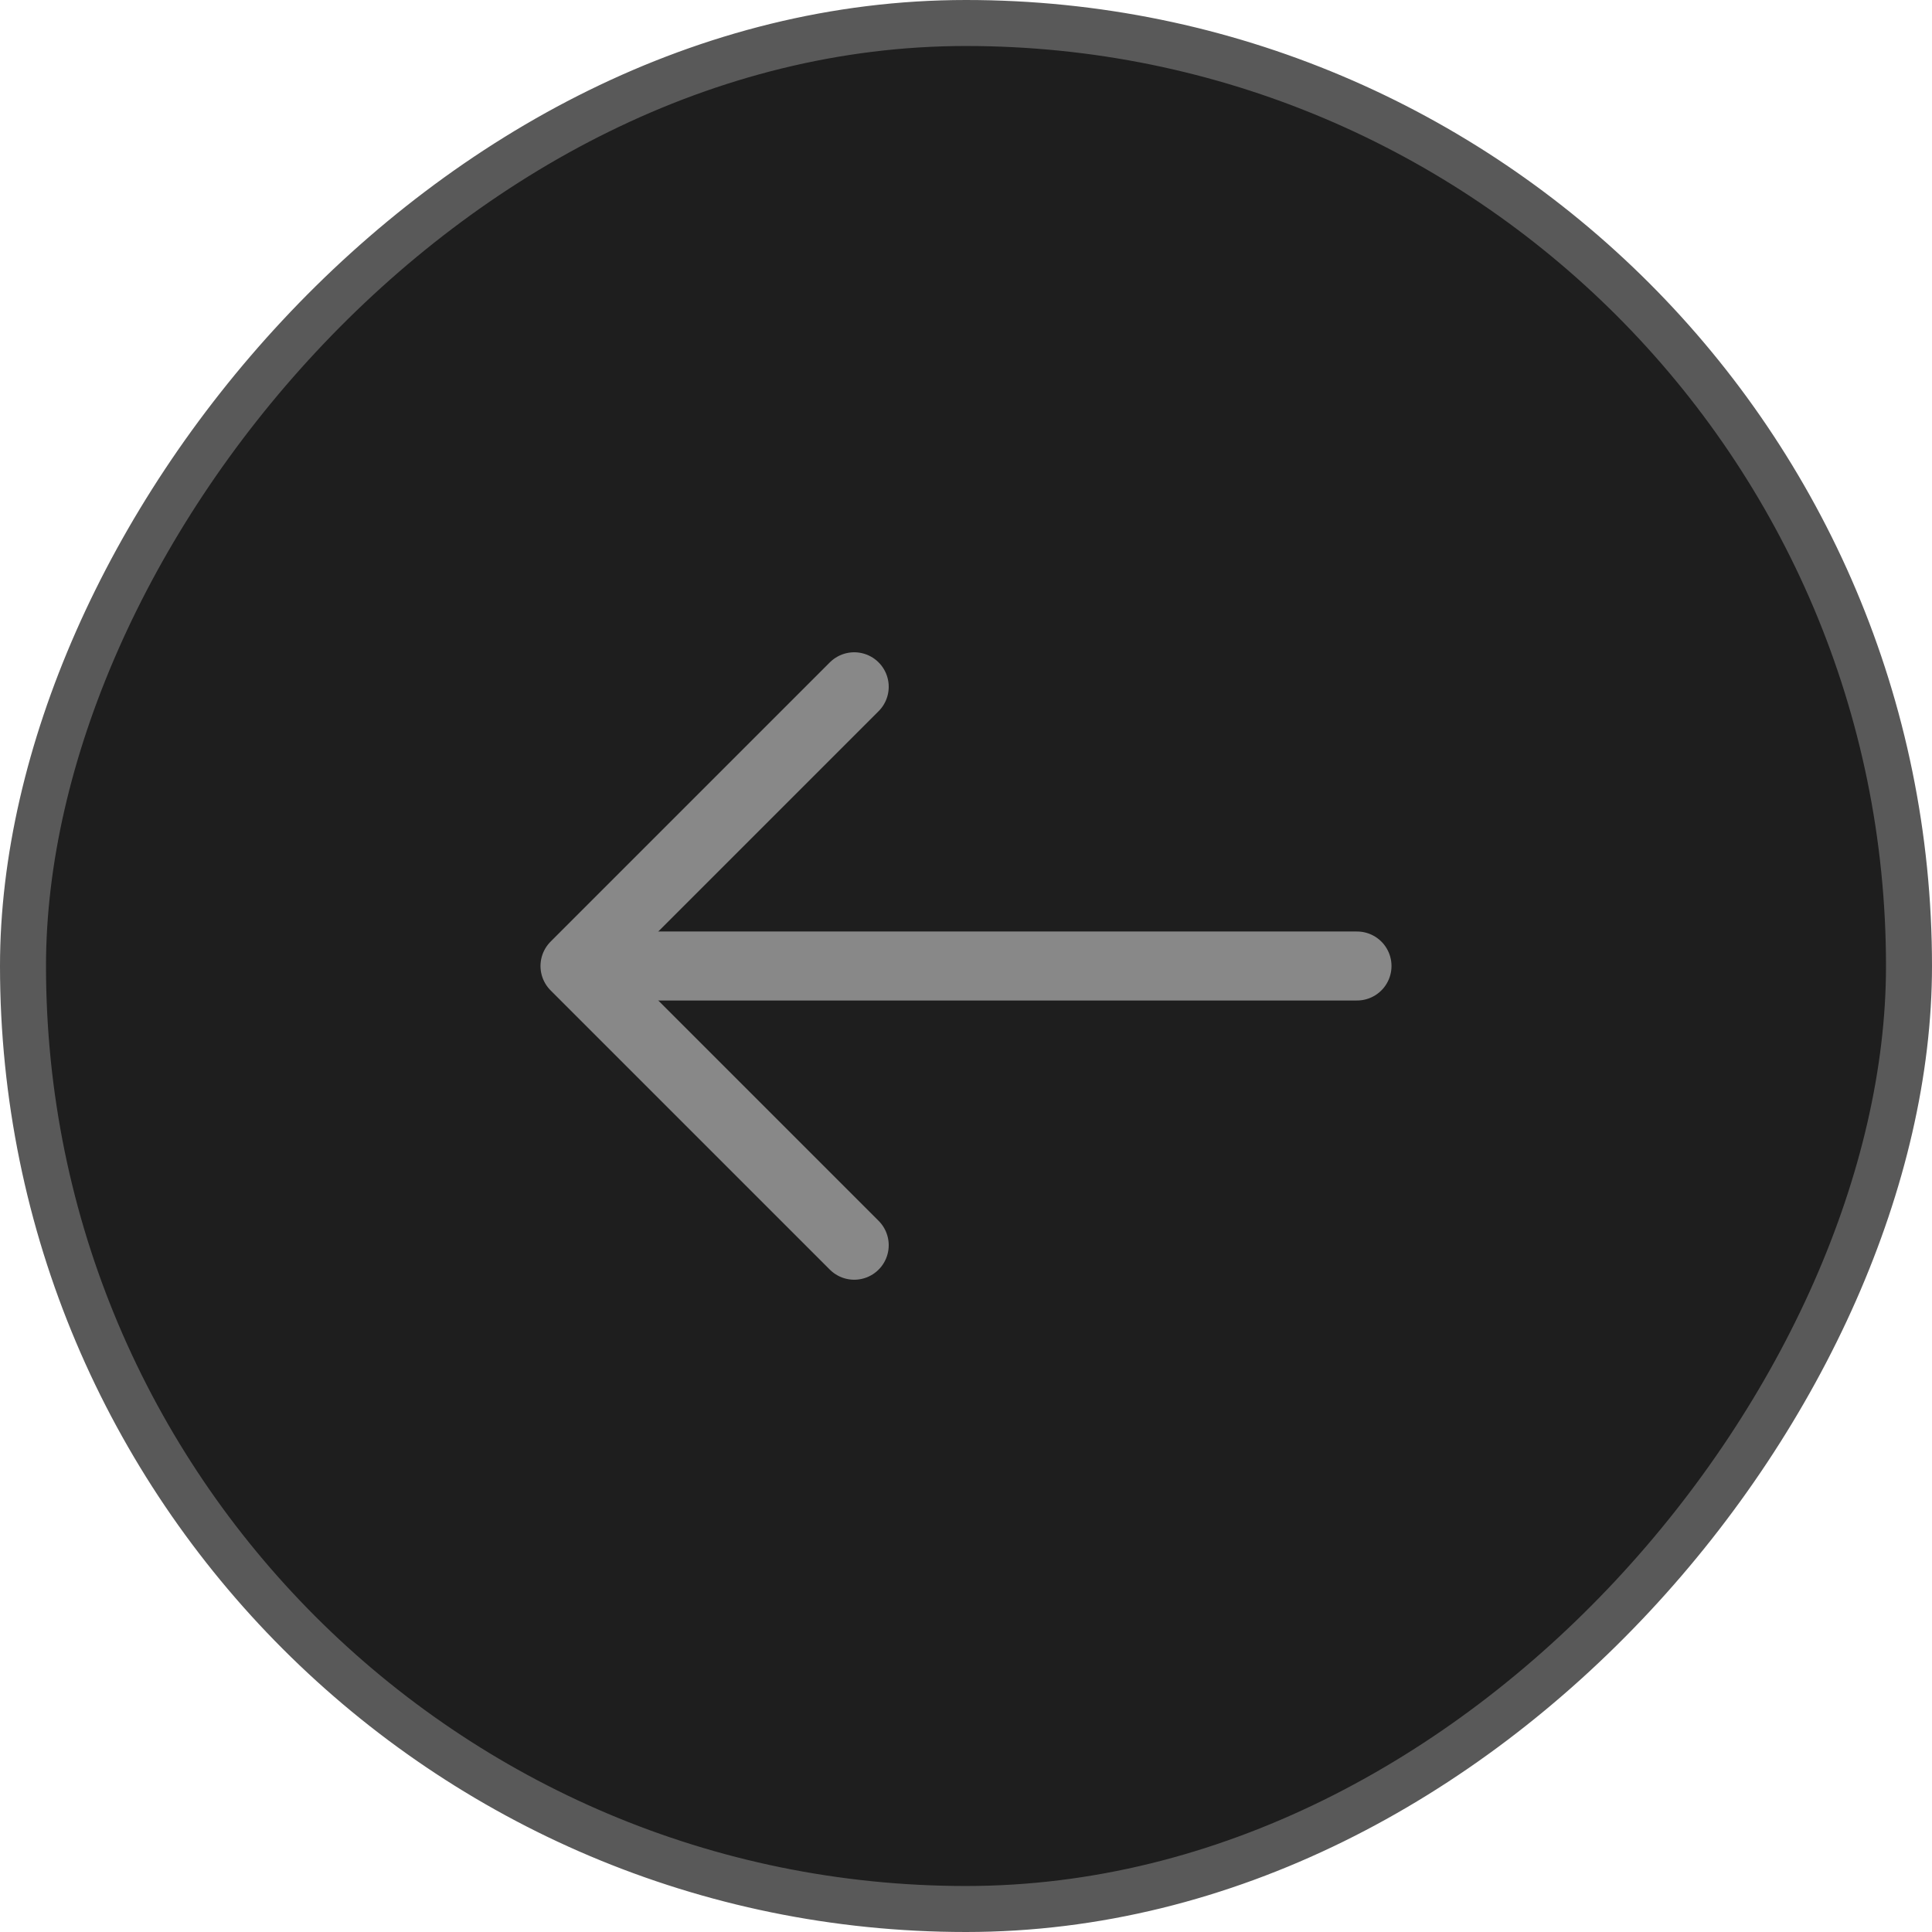 <svg width="42" height="42" viewBox="0 0 42 42" fill="none" xmlns="http://www.w3.org/2000/svg">
<rect x="0.5" y="-0.5" width="41" height="41" rx="20.5" transform="matrix(-1 0 0 1 42 1)" fill="#1E1E1E"/>
<rect x="0.5" y="-0.5" width="41" height="41" rx="20.5" transform="matrix(-1 0 0 1 42 1)" stroke="#595959"/>
<path d="M18.57 14.93L12.5 21L18.57 27.07" stroke="#888888" stroke-width="1.5" stroke-miterlimit="10" stroke-linecap="round" stroke-linejoin="round"/>
<path d="M29.5 21H12.67" stroke="#888888" stroke-width="1.5" stroke-miterlimit="10" stroke-linecap="round" stroke-linejoin="round"/>
</svg>
